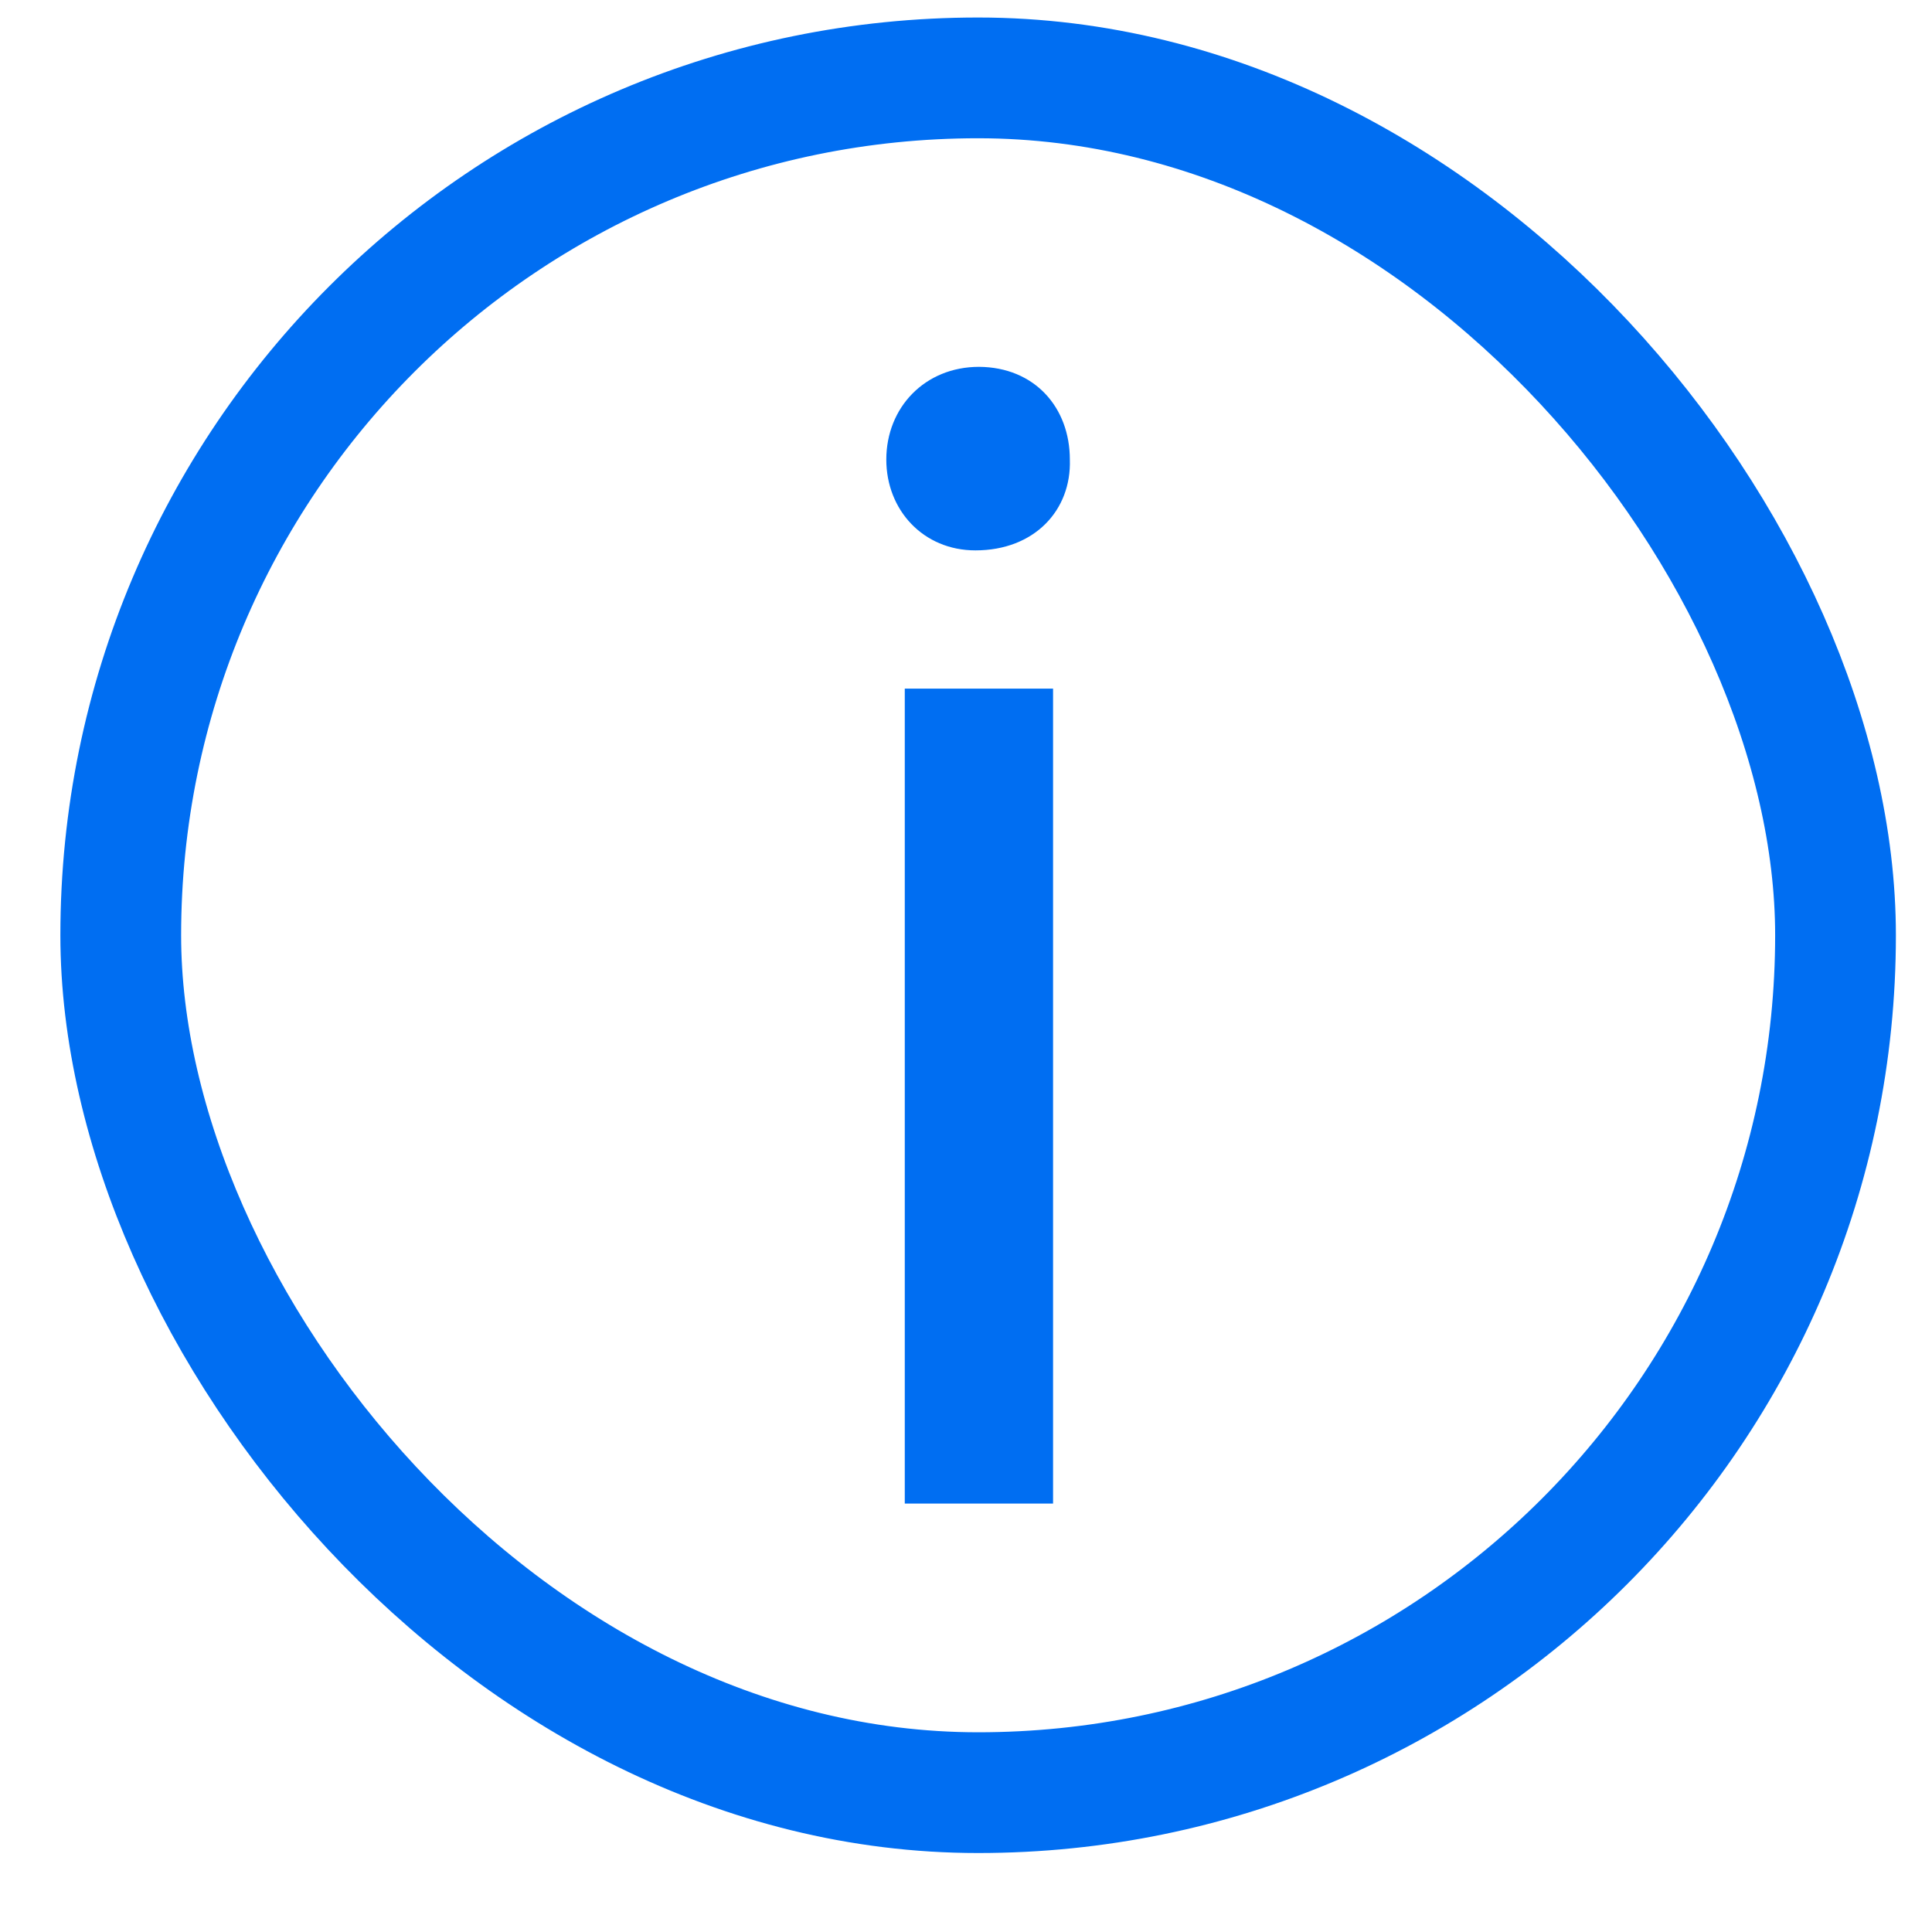 <svg width="16" height="16" viewBox="0 0 16 16" fill="none" xmlns="http://www.w3.org/2000/svg">
<rect x="1" y="0.645" width="14.201" height="14.201" rx="7.101" stroke="#006EF2"/>
<path d="M8.86 3.806C8.874 4.224 8.568 4.558 8.078 4.558C7.646 4.558 7.34 4.224 7.34 3.806C7.34 3.374 7.66 3.038 8.108 3.038C8.568 3.041 8.86 3.374 8.86 3.806ZM7.493 12.452V5.703H8.721V12.452H7.493Z" fill="#006EF2"/>
</svg>
